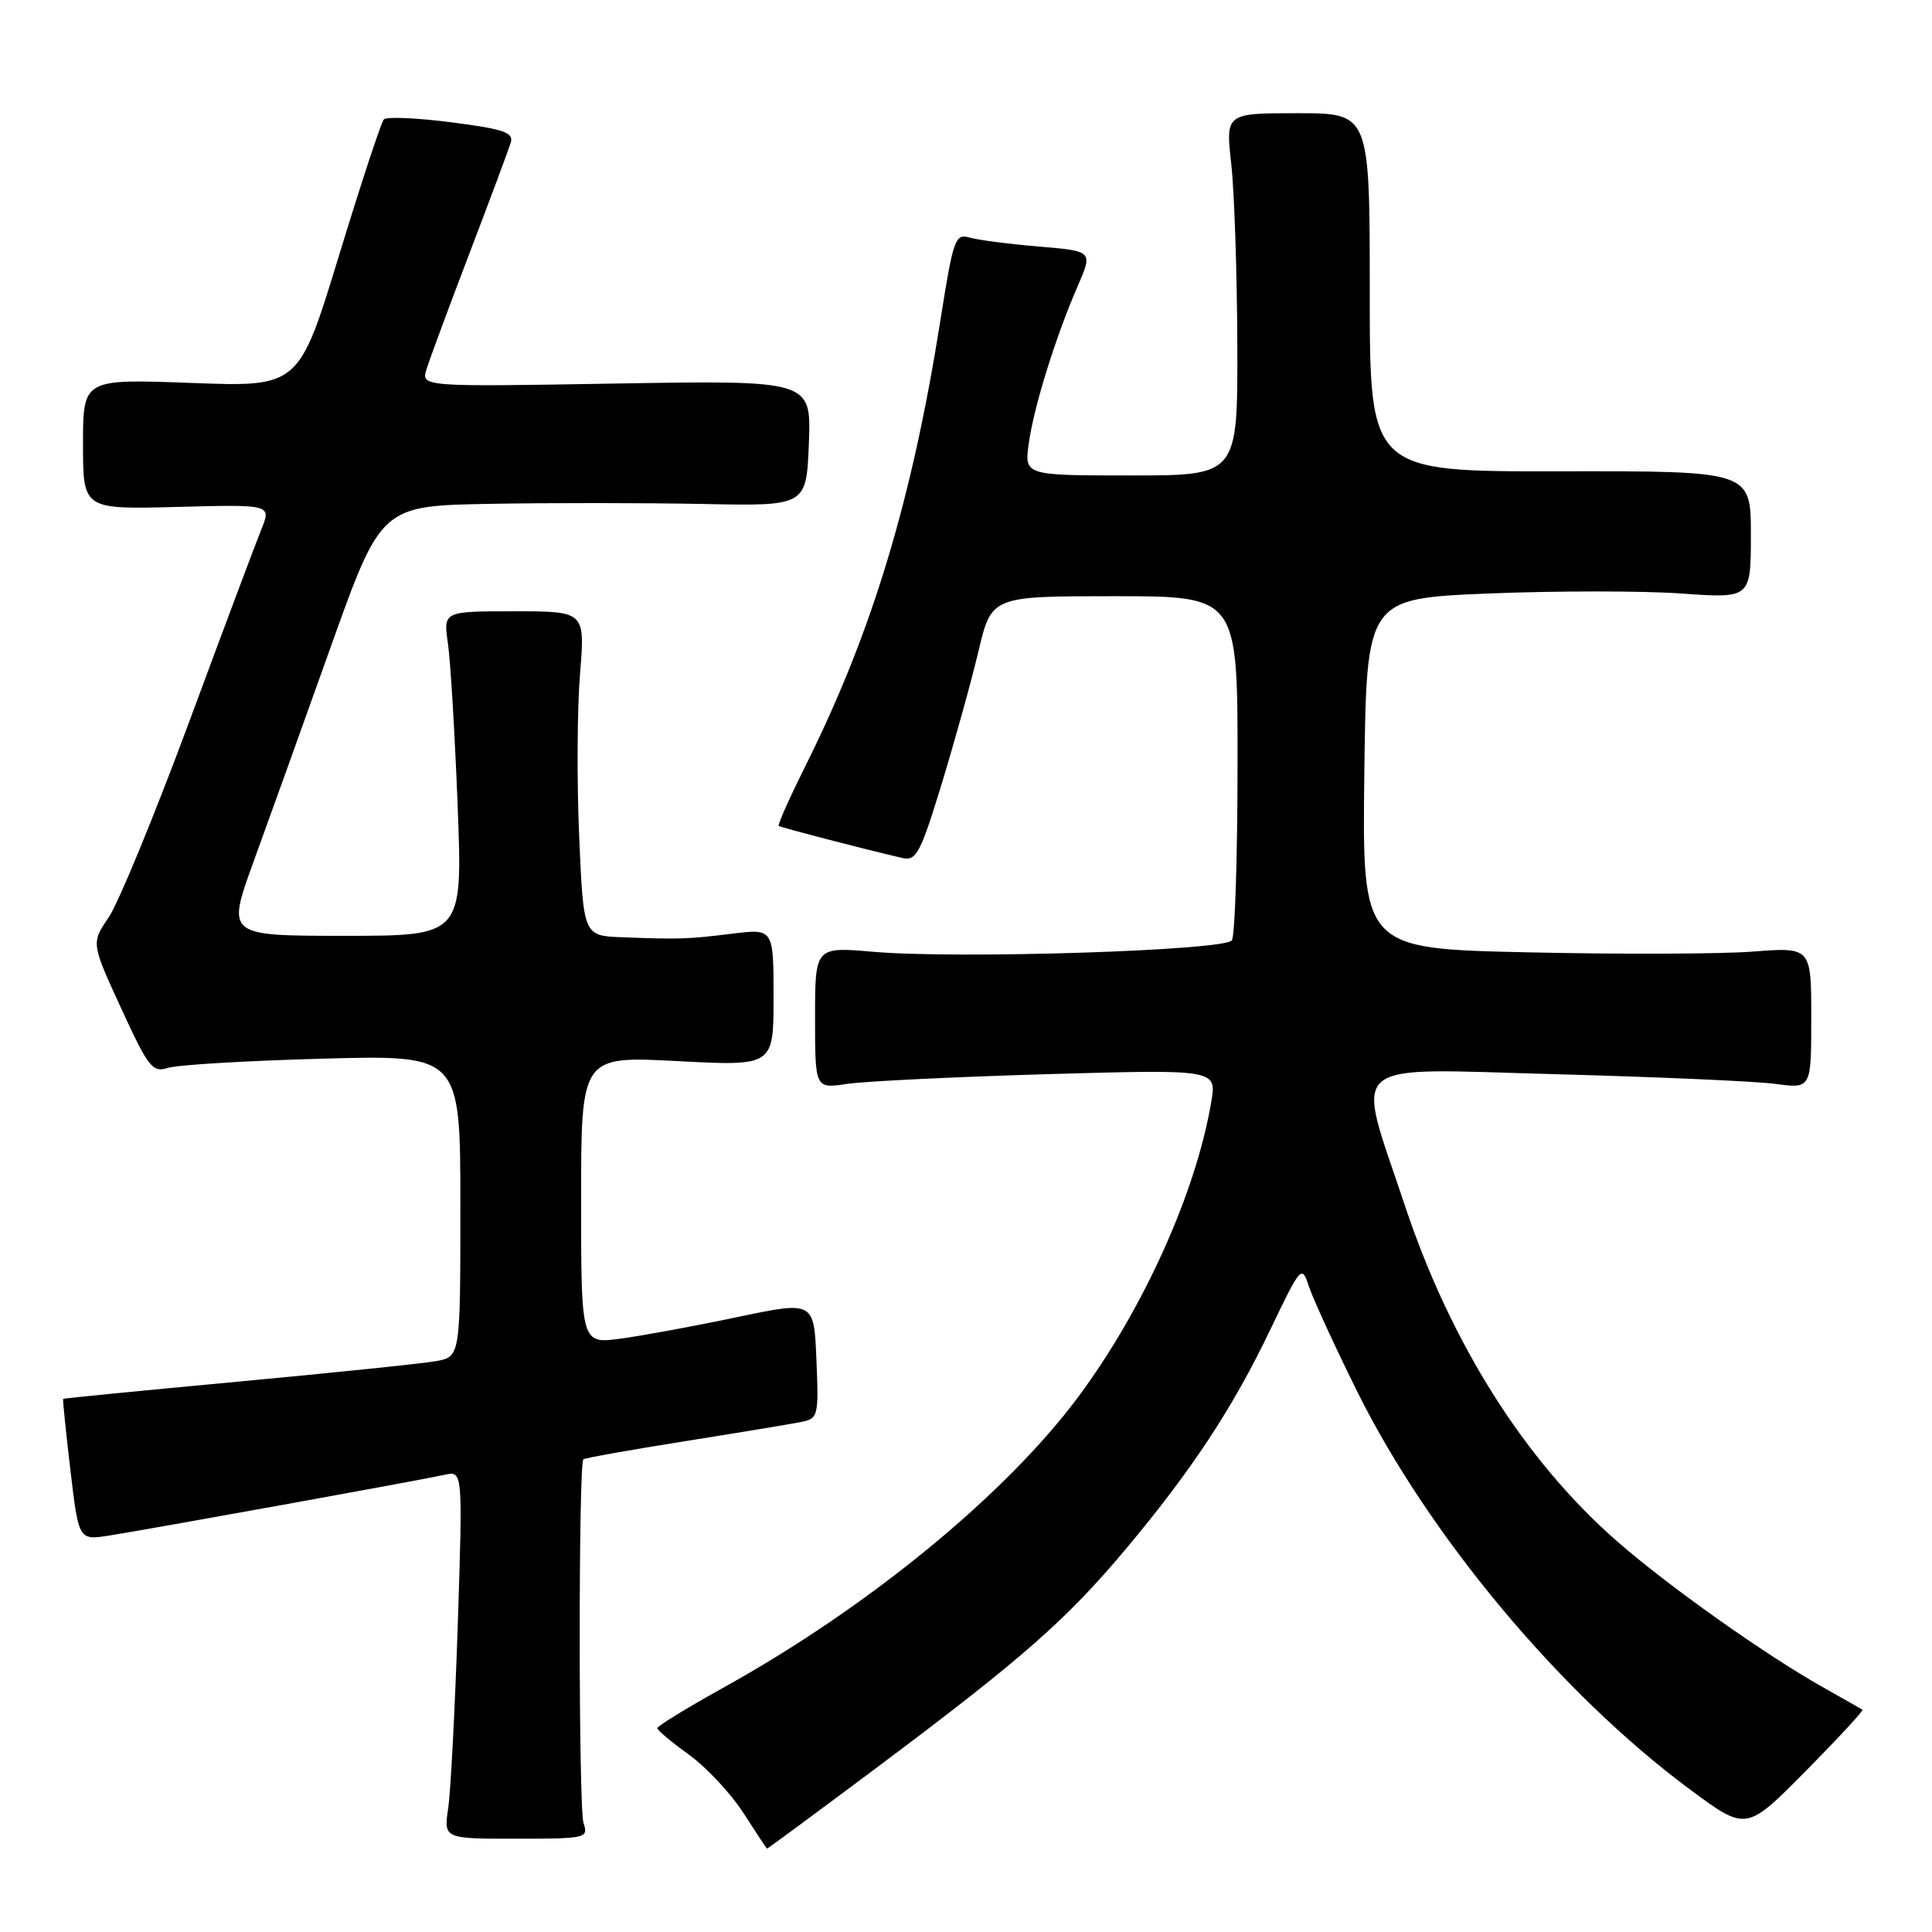 <?xml version="1.0" encoding="UTF-8" standalone="no"?>
<!DOCTYPE svg PUBLIC "-//W3C//DTD SVG 1.1//EN" "http://www.w3.org/Graphics/SVG/1.1/DTD/svg11.dtd" >
<svg xmlns="http://www.w3.org/2000/svg" xmlns:xlink="http://www.w3.org/1999/xlink" version="1.1" viewBox="0 0 256 256">
 <g >
 <path fill="currentColor"
d=" M 116.50 233.97 C 135.52 219.73 141.35 214.60 149.22 205.20 C 157.91 194.82 163.32 186.62 168.30 176.23 C 172.42 167.64 172.48 167.58 173.46 170.52 C 174.01 172.16 176.84 178.33 179.76 184.23 C 189.29 203.47 206.78 224.41 223.98 237.15 C 231.39 242.64 231.39 242.64 239.24 234.70 C 243.56 230.33 246.95 226.66 246.79 226.55 C 246.63 226.45 244.25 225.09 241.50 223.54 C 233.78 219.18 221.15 210.23 214.33 204.28 C 202.07 193.58 192.25 178.05 186.14 159.70 C 179.59 139.98 177.72 141.59 206.25 142.34 C 219.59 142.70 232.64 143.27 235.25 143.62 C 240.00 144.26 240.00 144.26 240.00 134.88 C 240.00 125.50 240.00 125.50 232.25 126.09 C 227.99 126.42 214.60 126.46 202.50 126.19 C 180.50 125.71 180.50 125.71 180.78 102.51 C 181.07 79.31 181.07 79.31 197.28 78.64 C 206.20 78.28 217.66 78.28 222.75 78.64 C 232.00 79.30 232.00 79.30 232.00 70.85 C 232.00 62.41 232.00 62.41 206.75 62.45 C 181.50 62.50 181.50 62.50 181.50 38.75 C 181.50 15.00 181.50 15.00 171.95 15.00 C 162.40 15.00 162.40 15.00 163.15 21.75 C 163.56 25.46 163.92 36.26 163.95 45.75 C 164.00 63.00 164.00 63.00 149.86 63.00 C 135.73 63.00 135.73 63.00 136.32 58.75 C 136.99 53.90 139.86 44.67 142.81 37.89 C 144.81 33.27 144.81 33.27 137.66 32.67 C 133.72 32.34 129.59 31.80 128.47 31.48 C 126.58 30.92 126.31 31.66 124.65 42.19 C 120.87 66.20 115.58 83.73 106.79 101.35 C 104.64 105.67 103.01 109.31 103.19 109.44 C 103.47 109.65 114.71 112.57 119.57 113.69 C 121.41 114.11 121.97 113.06 124.79 103.83 C 126.52 98.15 128.72 90.24 129.66 86.25 C 131.39 79.00 131.39 79.00 147.69 79.00 C 164.00 79.00 164.00 79.00 163.98 101.25 C 163.98 113.49 163.64 124.00 163.23 124.60 C 162.33 125.96 126.94 127.09 115.75 126.12 C 108.00 125.45 108.00 125.45 108.00 134.85 C 108.00 144.26 108.00 144.26 112.25 143.62 C 114.59 143.27 126.56 142.69 138.86 142.33 C 161.23 141.69 161.23 141.69 160.49 146.05 C 158.47 158.00 151.52 173.43 142.93 185.02 C 133.31 197.98 115.15 212.90 96.05 223.51 C 91.11 226.25 87.08 228.72 87.09 229.00 C 87.11 229.28 89.01 230.86 91.31 232.52 C 93.61 234.19 96.85 237.65 98.50 240.22 C 100.15 242.79 101.56 244.92 101.63 244.95 C 101.71 244.98 108.40 240.03 116.50 233.97 Z  M 77.32 241.57 C 76.66 239.61 76.64 194.03 77.30 193.37 C 77.47 193.20 83.44 192.13 90.56 191.00 C 97.67 189.87 104.62 188.72 106.00 188.45 C 108.44 187.97 108.49 187.78 108.18 180.17 C 107.86 172.39 107.86 172.39 97.65 174.53 C 92.04 175.72 85.10 176.99 82.22 177.38 C 77.00 178.07 77.00 178.07 77.00 159.00 C 77.00 139.93 77.00 139.93 89.75 140.60 C 102.50 141.27 102.50 141.27 102.50 132.16 C 102.50 123.04 102.50 123.04 97.00 123.72 C 91.06 124.45 90.11 124.48 82.41 124.19 C 77.31 124.00 77.31 124.00 76.74 110.75 C 76.43 103.46 76.48 93.79 76.86 89.25 C 77.53 81.00 77.53 81.00 68.13 81.00 C 58.74 81.00 58.74 81.00 59.35 85.25 C 59.69 87.59 60.27 97.26 60.64 106.75 C 61.31 124.00 61.31 124.00 45.68 124.00 C 30.04 124.00 30.04 124.00 33.57 114.25 C 35.52 108.89 40.13 96.07 43.81 85.76 C 50.50 67.02 50.50 67.02 65.00 66.76 C 72.97 66.62 85.65 66.63 93.18 66.78 C 106.85 67.06 106.85 67.06 107.18 58.73 C 107.50 50.39 107.50 50.39 81.64 50.82 C 55.78 51.26 55.78 51.26 56.53 48.88 C 56.94 47.57 59.50 40.65 62.23 33.50 C 64.96 26.35 67.41 19.78 67.68 18.89 C 68.08 17.55 66.74 17.10 59.83 16.21 C 55.25 15.62 51.21 15.44 50.86 15.82 C 50.51 16.19 47.83 24.33 44.91 33.89 C 39.60 51.28 39.60 51.28 25.30 50.74 C 11.00 50.21 11.00 50.21 11.00 58.85 C 11.00 67.50 11.00 67.50 23.48 67.17 C 35.97 66.84 35.97 66.84 34.62 70.17 C 33.88 72.00 29.55 83.54 25.01 95.80 C 20.46 108.07 15.69 119.65 14.41 121.54 C 12.08 124.97 12.08 124.97 16.05 133.60 C 19.66 141.46 20.21 142.16 22.26 141.50 C 23.49 141.10 32.71 140.55 42.75 140.28 C 61.00 139.78 61.00 139.78 61.00 159.78 C 61.00 179.78 61.00 179.78 57.75 180.36 C 55.96 180.68 44.15 181.90 31.50 183.08 C 18.85 184.26 8.44 185.28 8.37 185.36 C 8.29 185.44 8.73 189.69 9.33 194.80 C 10.43 204.10 10.43 204.10 14.46 203.47 C 19.91 202.61 55.89 196.10 58.91 195.42 C 61.32 194.88 61.32 194.88 60.66 215.19 C 60.29 226.36 59.72 237.33 59.39 239.57 C 58.79 243.64 58.79 243.64 68.40 243.64 C 77.68 243.64 77.99 243.56 77.32 241.57 Z "/>
</g>
</svg>